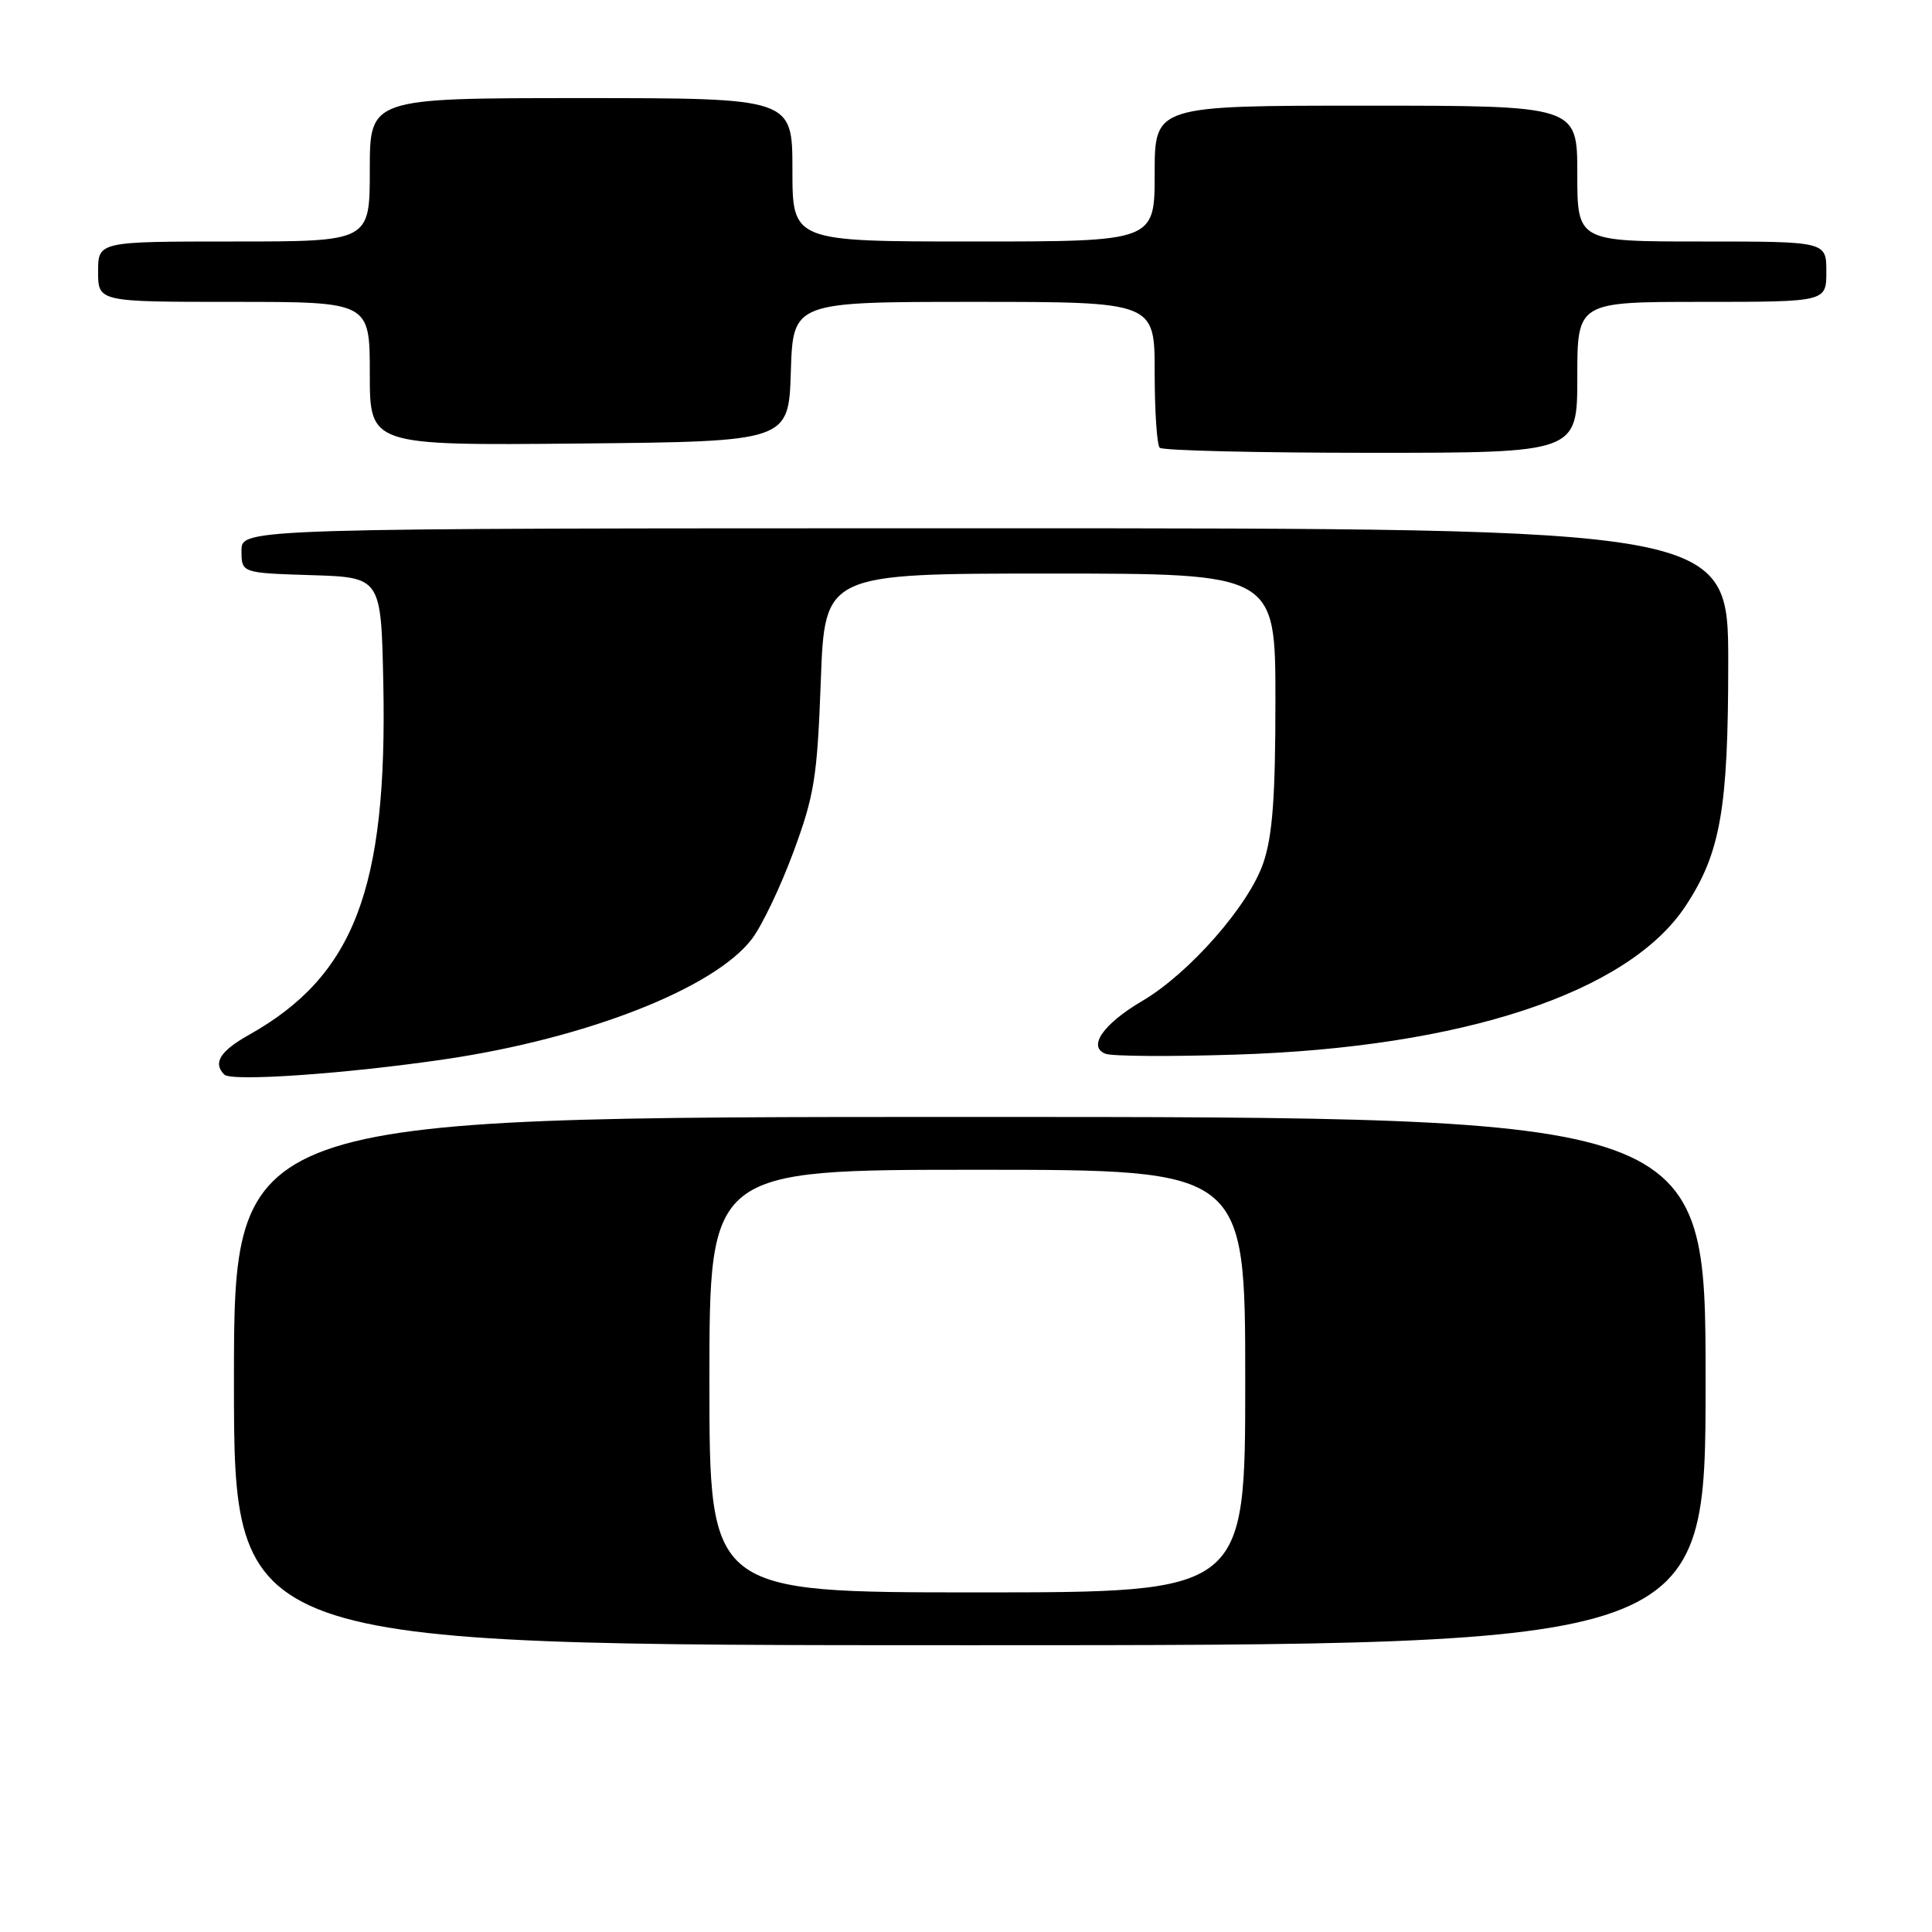 <?xml version="1.0" encoding="UTF-8" standalone="no"?>
<!DOCTYPE svg PUBLIC "-//W3C//DTD SVG 1.1//EN" "http://www.w3.org/Graphics/SVG/1.1/DTD/svg11.dtd" >
<svg xmlns="http://www.w3.org/2000/svg" xmlns:xlink="http://www.w3.org/1999/xlink" version="1.1" viewBox="0 0 256 256">
 <g >
 <path fill="currentColor"
d=" M 226.00 183.00 C 226.00 148.00 226.00 148.00 128.50 148.00 C 31.00 148.00 31.00 148.00 31.00 183.00 C 31.00 218.00 31.00 218.00 128.50 218.00 C 226.00 218.00 226.00 218.00 226.00 183.00 Z  M 59.00 140.35 C 77.72 137.59 94.64 130.96 99.62 124.43 C 100.96 122.68 103.44 117.48 105.14 112.87 C 107.91 105.39 108.29 102.98 108.76 90.25 C 109.28 76.00 109.28 76.00 139.14 76.00 C 169.00 76.00 169.00 76.00 169.00 92.82 C 169.00 105.65 168.62 110.76 167.39 114.36 C 165.48 119.98 157.56 129.00 151.34 132.64 C 146.19 135.67 144.07 138.71 146.49 139.63 C 147.35 139.97 155.13 140.02 163.78 139.74 C 193.77 138.80 215.73 131.55 223.32 120.09 C 227.97 113.06 229.00 107.23 229.00 87.82 C 229.00 70.00 229.00 70.00 130.50 70.00 C 32.00 70.00 32.00 70.00 32.00 72.96 C 32.00 75.92 32.00 75.92 41.25 76.21 C 50.50 76.50 50.50 76.50 50.79 90.50 C 51.35 117.74 46.95 129.28 33.00 137.12 C 29.15 139.28 28.18 140.85 29.72 142.39 C 30.68 143.34 45.83 142.29 59.00 140.35 Z  M 209.00 50.00 C 209.00 40.00 209.00 40.00 225.50 40.00 C 242.00 40.00 242.00 40.00 242.00 36.00 C 242.00 32.00 242.00 32.00 225.50 32.00 C 209.00 32.00 209.00 32.00 209.00 23.00 C 209.00 14.00 209.00 14.00 181.00 14.00 C 153.00 14.00 153.00 14.00 153.00 23.00 C 153.00 32.00 153.00 32.00 129.00 32.00 C 105.00 32.00 105.00 32.00 105.00 22.50 C 105.00 13.00 105.00 13.00 77.00 13.00 C 49.00 13.00 49.00 13.00 49.00 22.50 C 49.00 32.00 49.00 32.00 31.00 32.00 C 13.00 32.00 13.00 32.00 13.00 36.00 C 13.00 40.00 13.00 40.00 31.00 40.00 C 49.00 40.00 49.00 40.00 49.00 49.52 C 49.00 59.03 49.00 59.03 76.75 58.77 C 104.50 58.50 104.50 58.50 104.79 49.25 C 105.08 40.00 105.08 40.00 129.04 40.00 C 153.00 40.00 153.00 40.00 153.00 49.33 C 153.00 54.47 153.30 58.97 153.67 59.33 C 154.03 59.70 166.63 60.00 181.67 60.00 C 209.00 60.00 209.00 60.00 209.00 50.00 Z  M 94.00 183.00 C 94.00 155.00 94.00 155.00 129.50 155.00 C 165.00 155.00 165.00 155.00 165.00 183.00 C 165.00 211.00 165.00 211.00 129.50 211.00 C 94.00 211.00 94.00 211.00 94.00 183.00 Z "/>
</g>
</svg>